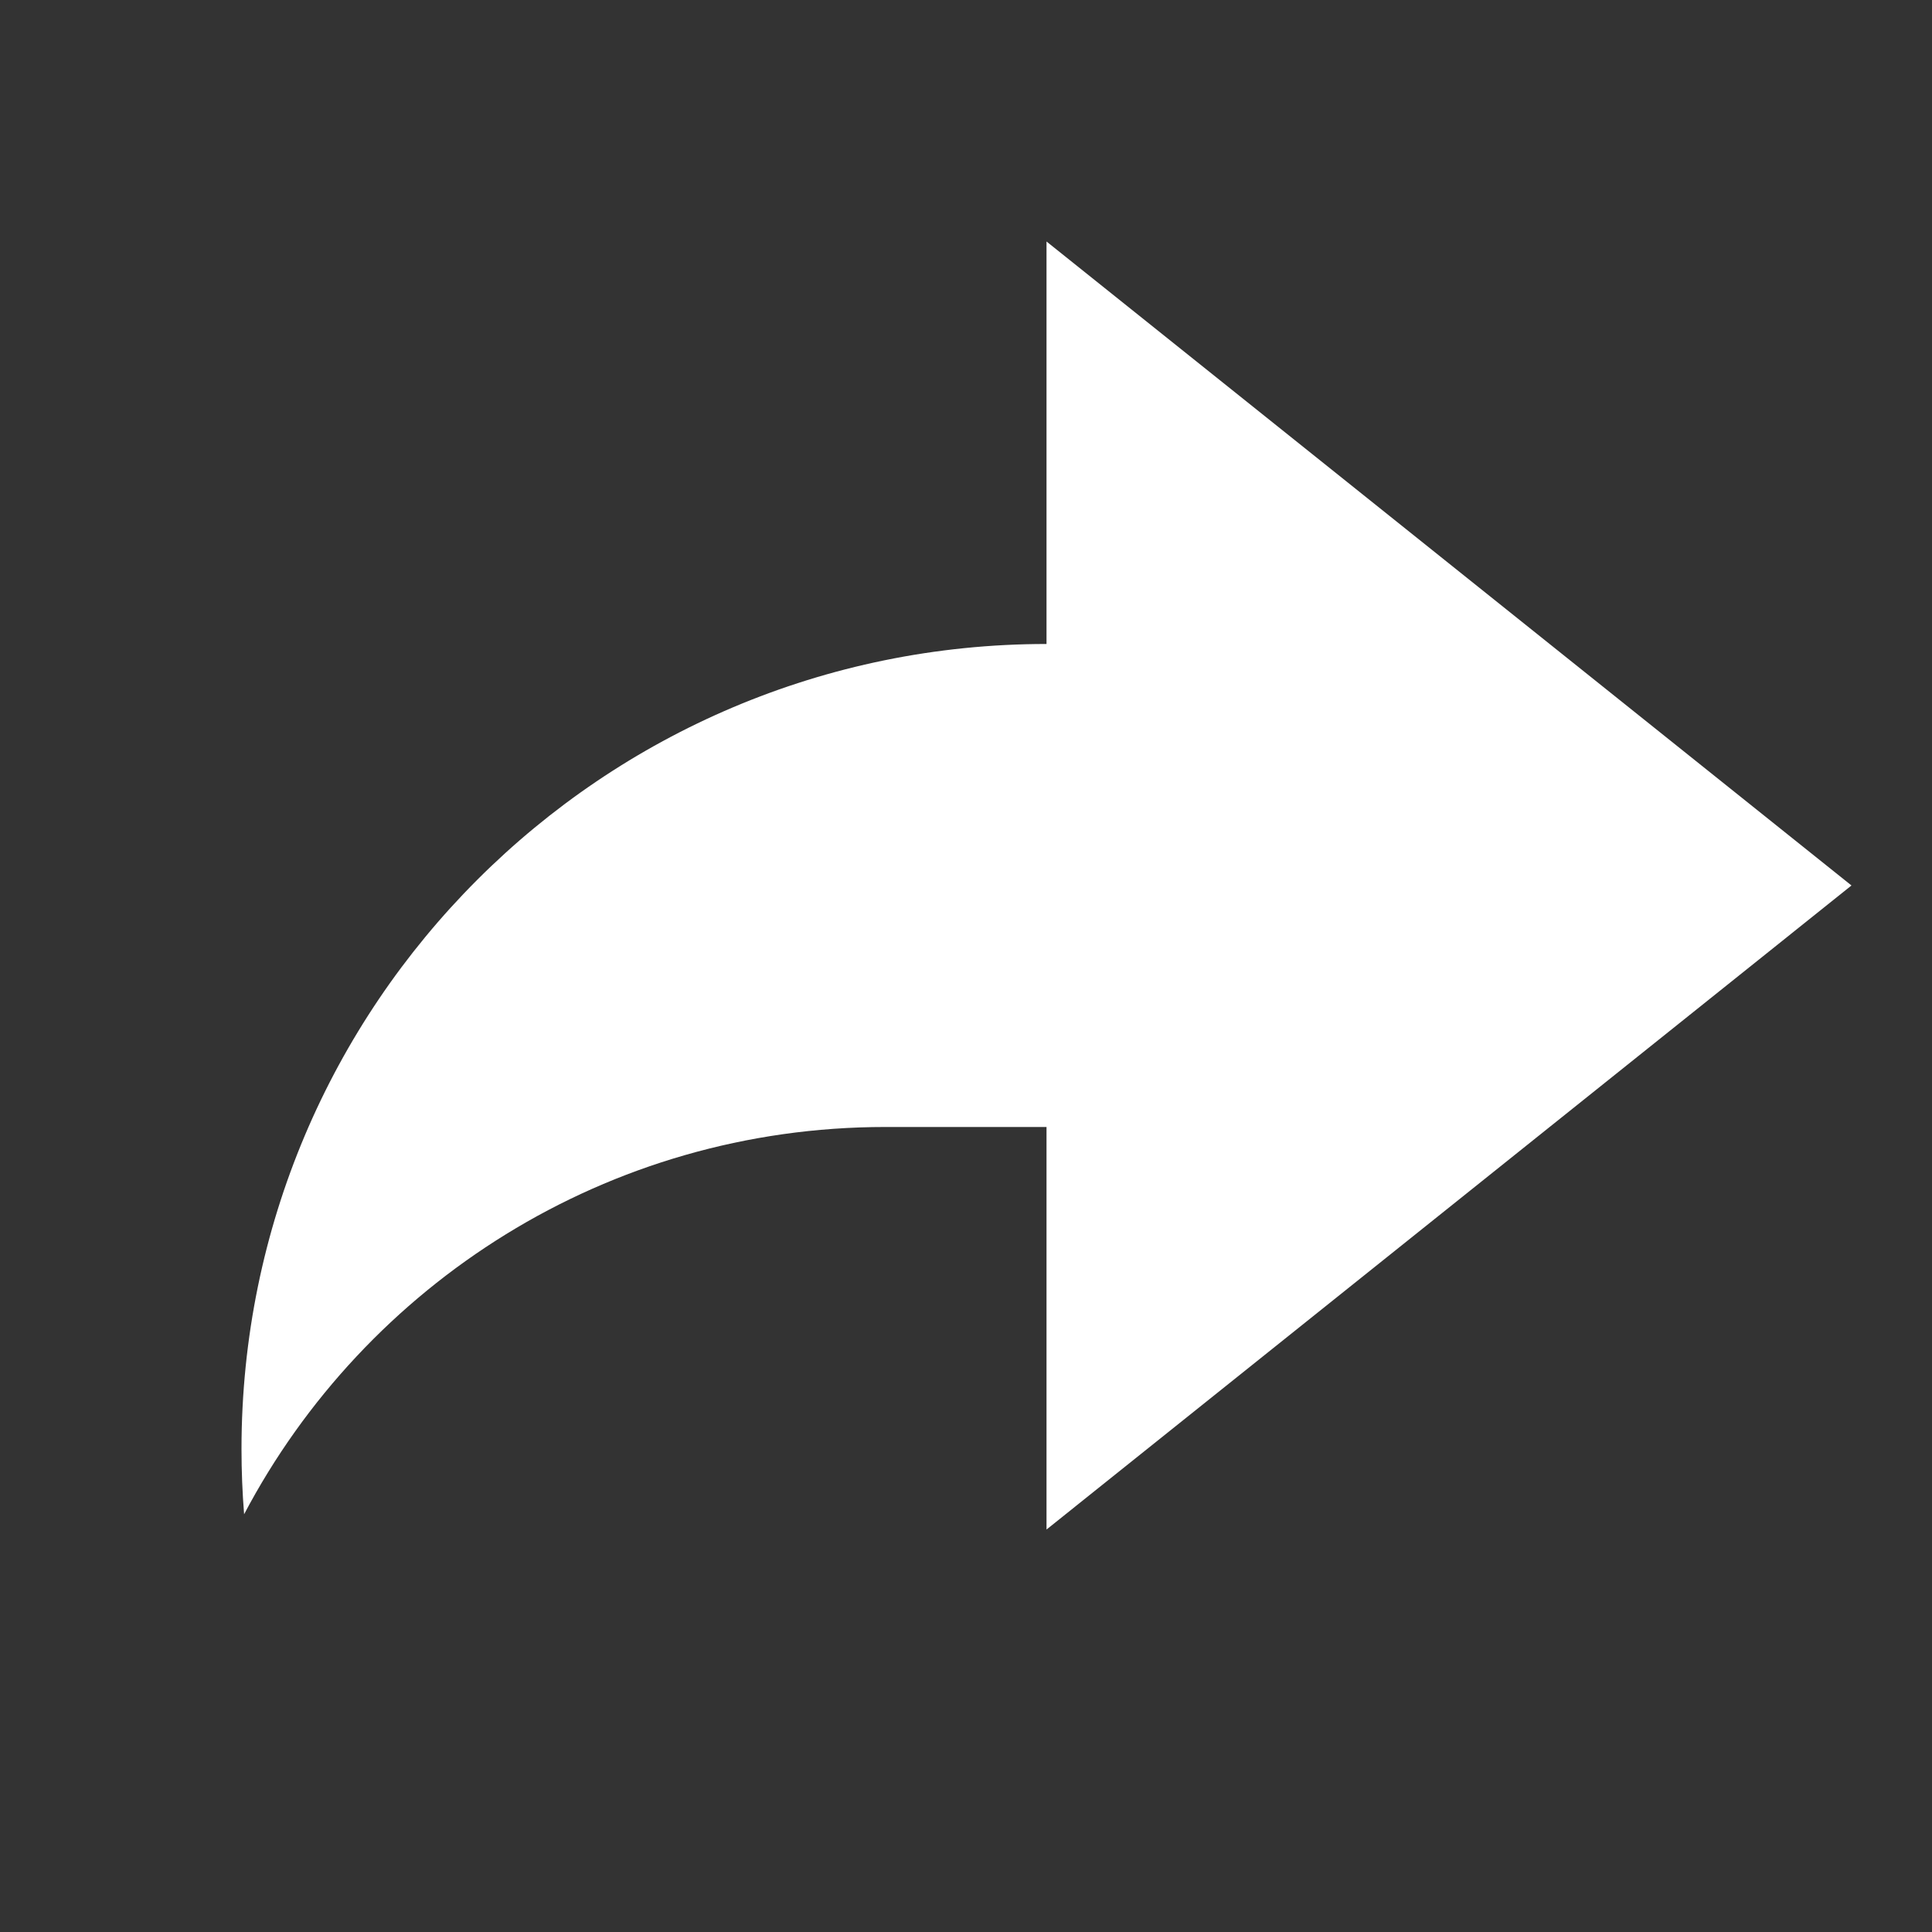 <svg width="40" height="40" viewBox="0 0 40 40" fill="none" xmlns="http://www.w3.org/2000/svg">
<rect x="0" y="0" width="40" height="40" fill="#333333" stroke="none"/>
<g id="Frame">
<path id="Vector" d="M21.667 23.333H18.333C12.57 23.333 7.566 26.584 5.054 31.351C5.018 30.905 5 30.455 5 30C5 20.795 12.462 13.333 21.667 13.333V5L38.333 18.333L21.667 31.667V23.333Z" fill="white"/>
</g>
</svg>
